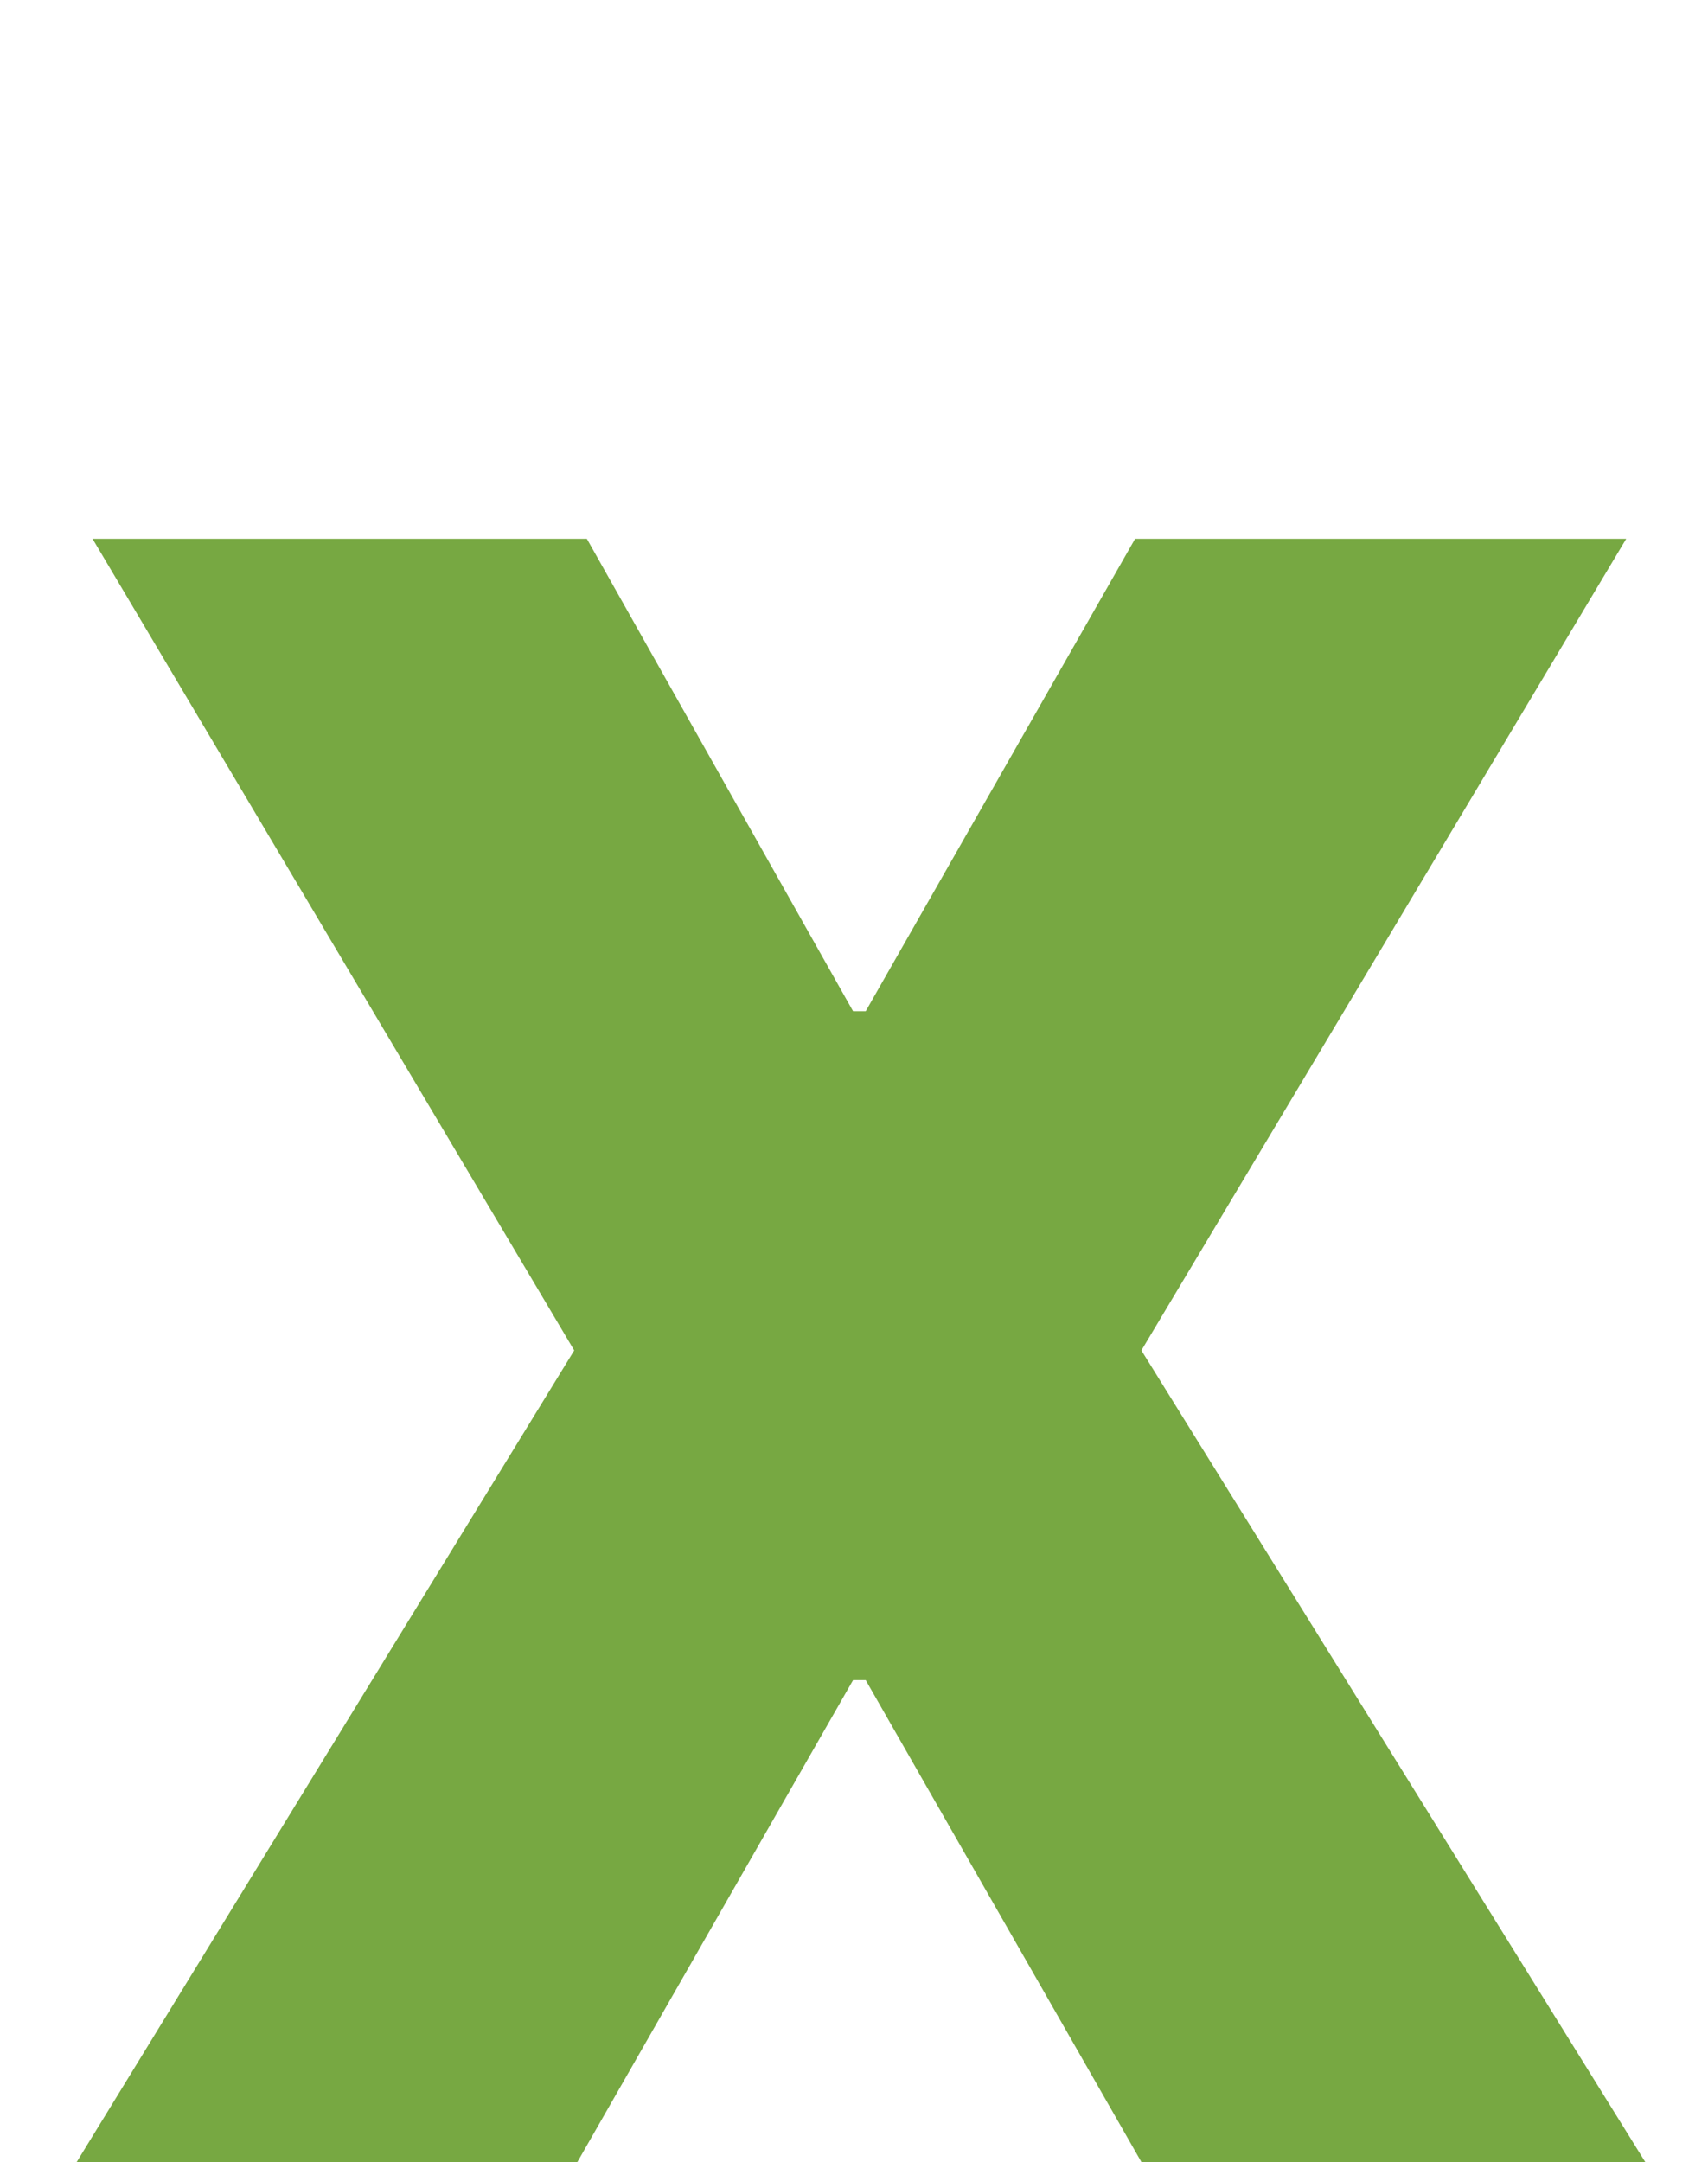 <svg width="49" height="62" viewBox="0 0 49 62" fill="none" xmlns="http://www.w3.org/2000/svg">
<g id="LETTER X">
<path id="X" d="M16.836 15.45L24.473 28.996H24.836L32.564 15.45H46.654L32.745 38.723L47.2 61.996H32.745L24.836 48.178H24.473L16.564 61.996H2.2L16.473 38.723L2.655 15.45H16.836Z" fill="#77A842"/>
</g>
</svg>
